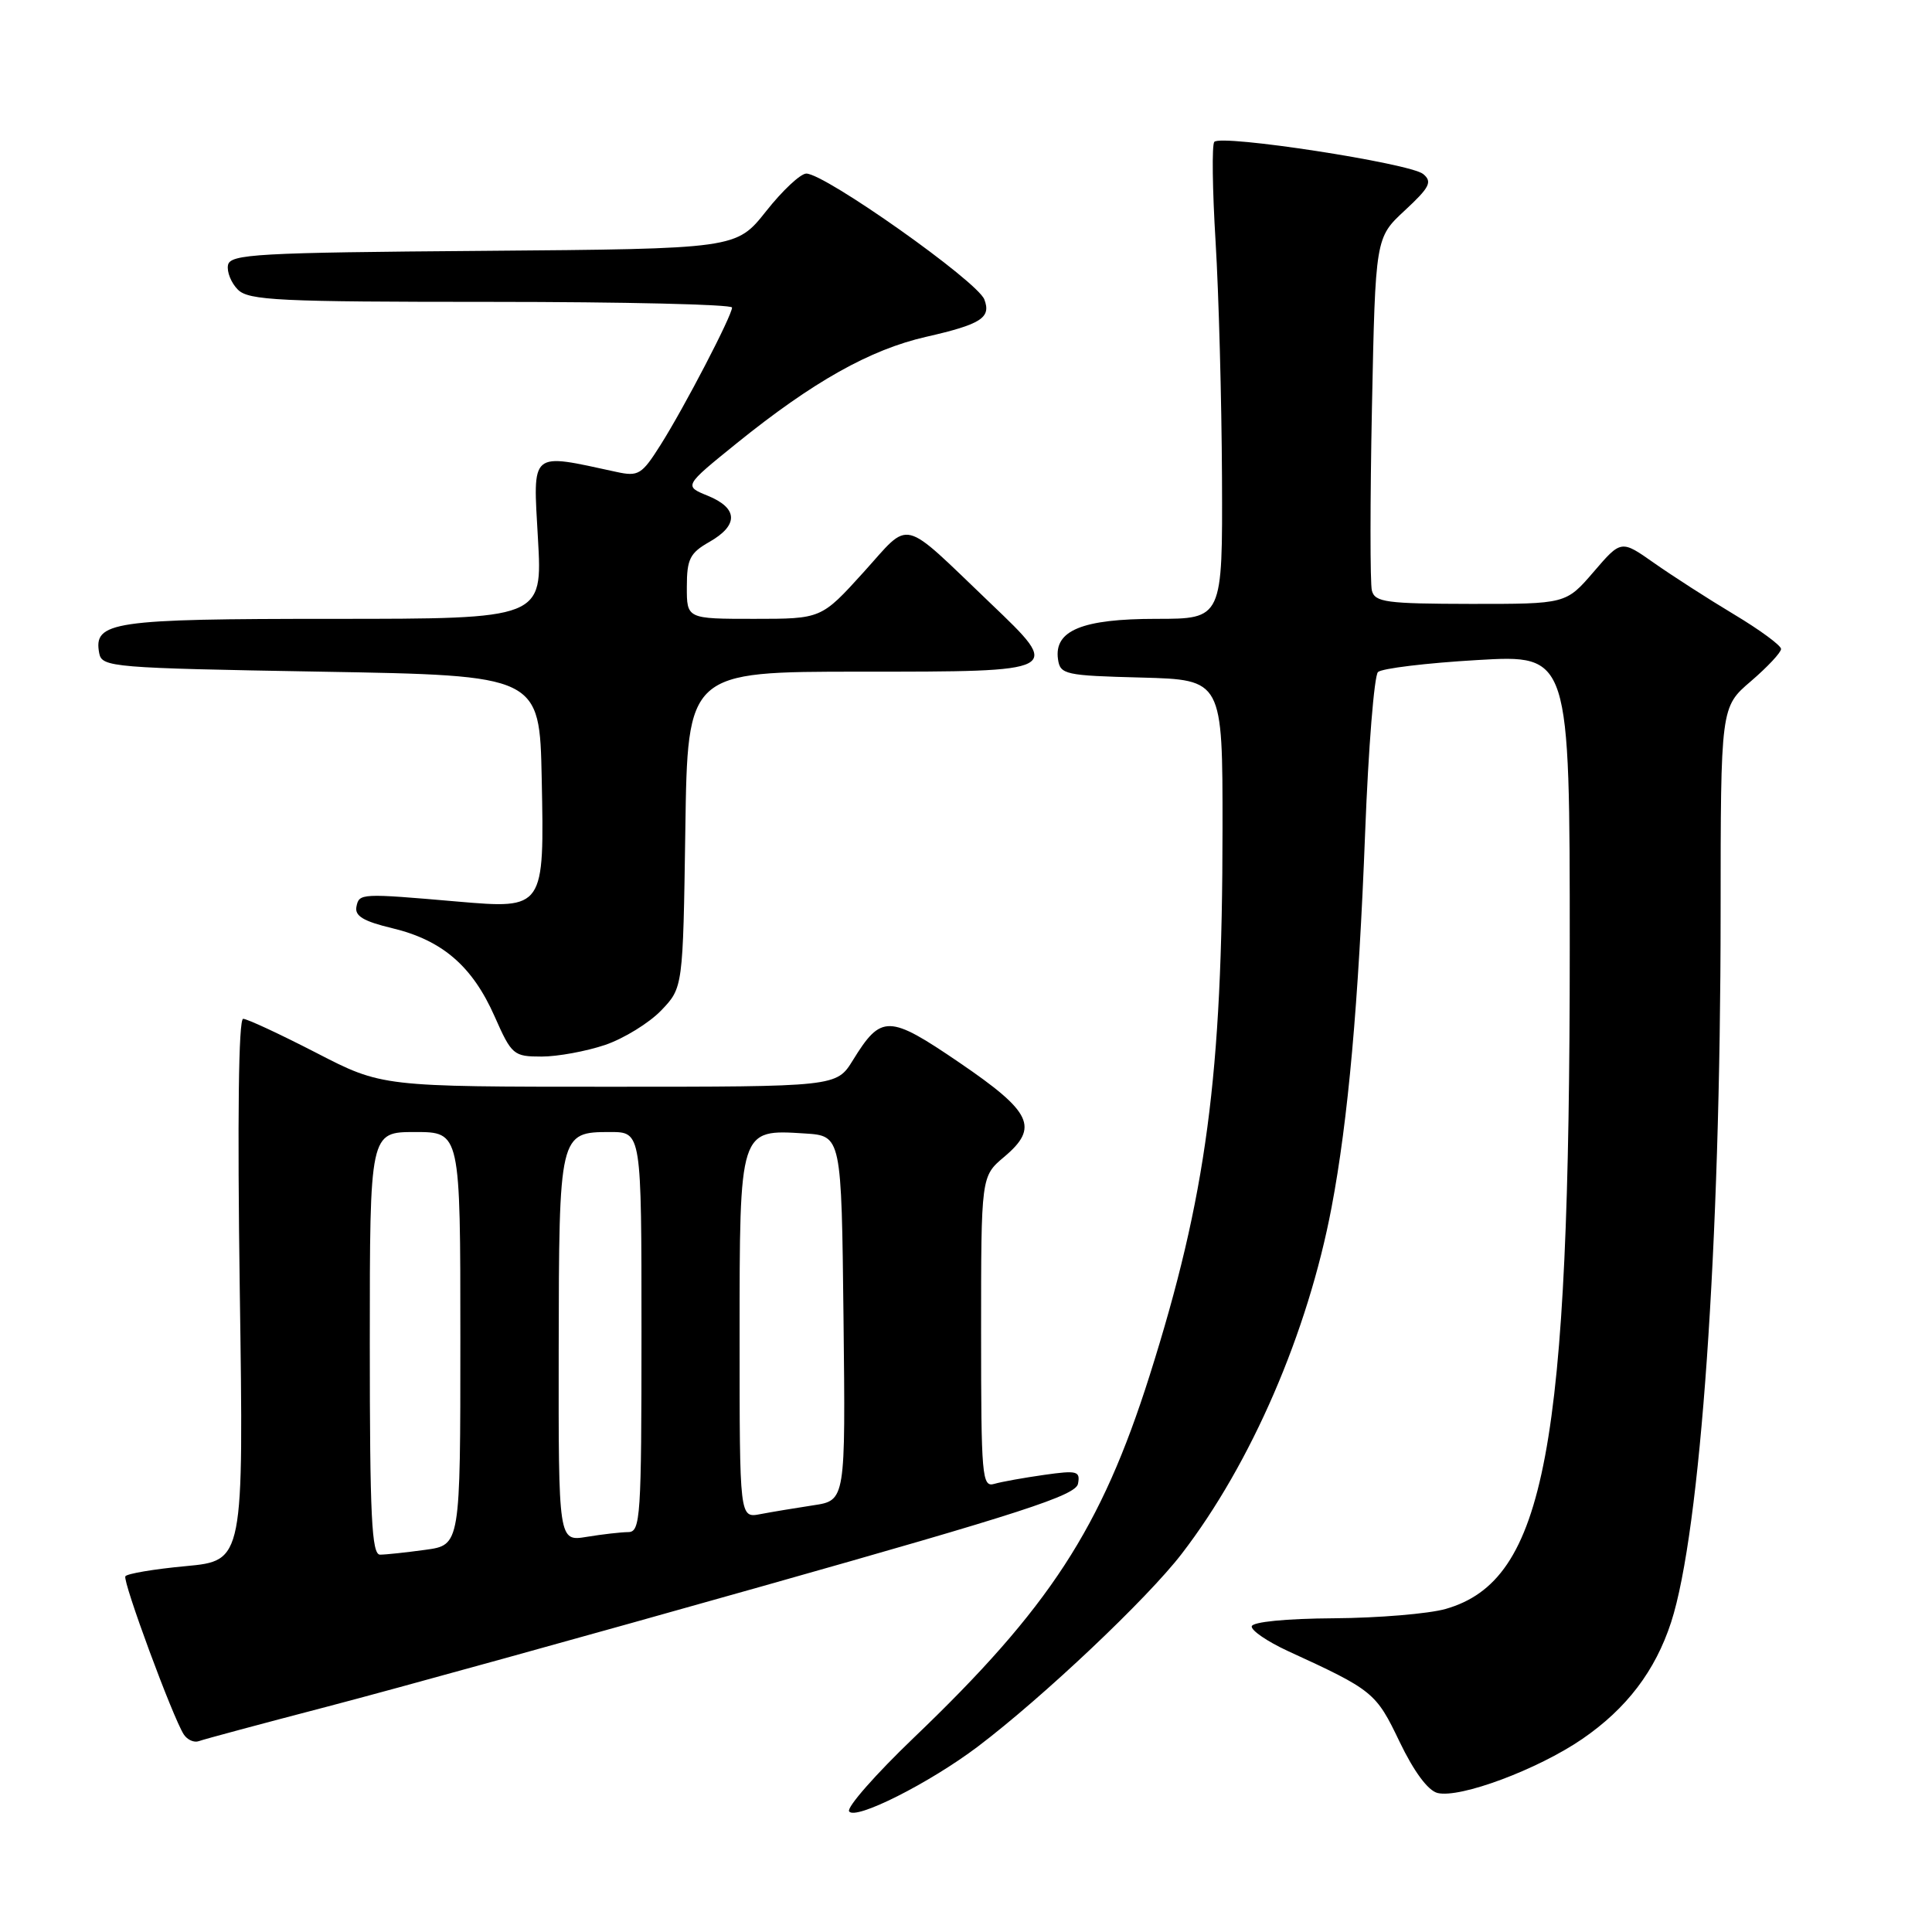 <?xml version="1.0" encoding="UTF-8" standalone="no"?>
<!DOCTYPE svg PUBLIC "-//W3C//DTD SVG 1.1//EN" "http://www.w3.org/Graphics/SVG/1.1/DTD/svg11.dtd" >
<svg xmlns="http://www.w3.org/2000/svg" xmlns:xlink="http://www.w3.org/1999/xlink" version="1.1" viewBox="0 0 256 256">
 <g >
 <path fill="currentColor"
d=" M 129.58 231.42 C 138.19 224.90 152.02 211.83 156.58 205.89 C 165.79 193.93 173.30 176.57 176.44 159.98 C 178.63 148.47 180.02 132.93 180.89 110.27 C 181.32 99.08 182.09 89.53 182.59 89.05 C 183.09 88.57 189.01 87.85 195.75 87.46 C 208.00 86.74 208.00 86.74 208.00 125.62 C 208.00 192.13 204.76 209.40 191.57 213.19 C 189.33 213.83 182.66 214.39 176.75 214.43 C 170.39 214.47 165.94 214.91 165.86 215.50 C 165.79 216.05 167.93 217.51 170.61 218.75 C 181.96 223.96 182.32 224.25 185.45 230.79 C 187.35 234.74 189.21 237.26 190.48 237.58 C 193.46 238.31 203.75 234.47 209.65 230.43 C 215.54 226.39 219.33 221.40 221.43 214.96 C 225.33 202.95 227.98 165.17 227.99 121.10 C 228.00 93.69 228.00 93.69 232.00 90.27 C 234.20 88.38 236.00 86.46 236.00 85.99 C 236.00 85.53 233.19 83.46 229.75 81.40 C 226.31 79.34 221.55 76.27 219.16 74.59 C 214.81 71.53 214.81 71.53 211.16 75.78 C 207.50 80.03 207.50 80.03 194.87 80.02 C 183.68 80.00 182.18 79.80 181.78 78.25 C 181.54 77.29 181.54 66.38 181.79 54.00 C 182.25 31.50 182.25 31.50 186.14 27.89 C 189.45 24.82 189.82 24.09 188.58 23.06 C 186.85 21.63 161.78 17.77 160.90 18.80 C 160.57 19.18 160.65 25.12 161.07 32.00 C 161.49 38.88 161.87 52.94 161.92 63.25 C 162.00 82.00 162.00 82.00 153.22 82.00 C 143.40 82.00 139.65 83.54 140.19 87.35 C 140.48 89.38 141.11 89.52 151.25 89.78 C 162.00 90.07 162.00 90.07 161.99 109.78 C 161.98 142.56 159.85 158.50 152.33 182.27 C 145.91 202.53 139.06 213.05 121.07 230.27 C 116.03 235.10 112.18 239.48 112.51 240.01 C 113.28 241.25 123.15 236.28 129.58 231.42 Z  M 43.50 226.10 C 52.30 223.80 78.17 216.64 100.99 210.19 C 135.33 200.49 142.54 198.15 142.84 196.61 C 143.16 194.92 142.73 194.81 138.35 195.43 C 135.68 195.81 132.71 196.34 131.75 196.62 C 130.12 197.10 130.00 195.68 130.00 176.50 C 130.00 155.87 130.00 155.87 133.05 153.30 C 137.71 149.38 136.74 147.35 127.11 140.79 C 117.76 134.42 116.77 134.40 113.01 140.49 C 110.84 144.00 110.84 144.00 80.72 144.00 C 50.61 144.00 50.61 144.00 41.90 139.50 C 37.10 137.03 32.75 135.00 32.22 135.00 C 31.61 135.00 31.45 148.20 31.77 170.90 C 32.29 206.80 32.29 206.80 24.63 207.52 C 20.42 207.91 16.81 208.52 16.61 208.87 C 16.23 209.53 22.89 227.56 24.35 229.82 C 24.82 230.54 25.72 230.94 26.35 230.71 C 26.98 230.47 34.70 228.40 43.50 226.10 Z  M 80.18 138.46 C 82.67 137.61 86.01 135.55 87.61 133.89 C 90.50 130.87 90.50 130.87 90.81 109.94 C 91.11 89.00 91.11 89.00 114.06 89.00 C 140.84 89.00 140.77 89.04 131.25 79.94 C 119.18 68.41 120.78 68.80 114.42 75.83 C 108.83 82.00 108.83 82.00 99.92 82.00 C 91.00 82.00 91.00 82.00 91.01 77.75 C 91.01 74.08 91.42 73.27 94.01 71.80 C 97.88 69.59 97.81 67.34 93.81 65.70 C 90.61 64.40 90.61 64.40 97.61 58.74 C 107.73 50.57 115.27 46.33 122.72 44.63 C 130.01 42.97 131.36 42.10 130.43 39.68 C 129.51 37.27 109.32 23.00 106.84 23.00 C 106.08 23.00 103.68 25.24 101.51 27.99 C 97.56 32.97 97.56 32.97 64.04 33.24 C 34.00 33.47 30.49 33.67 30.21 35.13 C 30.04 36.02 30.63 37.49 31.52 38.38 C 32.95 39.81 36.96 40.00 65.07 40.00 C 82.63 40.00 97.00 40.34 97.00 40.75 C 96.99 41.83 90.69 53.95 87.53 58.95 C 85.04 62.89 84.60 63.17 81.67 62.53 C 70.12 60.03 70.62 59.61 71.28 71.35 C 71.89 82.00 71.89 82.00 44.14 82.00 C 14.82 82.00 12.35 82.36 13.15 86.57 C 13.51 88.41 14.86 88.52 42.51 89.00 C 71.50 89.50 71.50 89.50 71.78 103.15 C 72.13 120.45 72.13 120.45 60.60 119.46 C 47.78 118.35 47.59 118.36 47.23 120.14 C 46.98 121.37 48.16 122.08 52.01 123.00 C 58.61 124.59 62.59 128.02 65.53 134.66 C 67.80 139.79 68.04 140.00 71.77 140.00 C 73.90 140.00 77.68 139.30 80.18 138.46 Z  M 49.00 178.00 C 49.00 150.00 49.00 150.00 55.00 150.00 C 61.00 150.00 61.00 150.00 61.00 177.36 C 61.00 204.73 61.00 204.73 56.36 205.36 C 53.81 205.71 51.11 206.00 50.36 206.00 C 49.25 206.00 49.00 200.95 49.00 178.00 Z  M 74.03 178.88 C 74.07 150.16 74.10 150.00 80.86 150.00 C 85.00 150.00 85.00 150.00 85.00 176.50 C 85.00 201.07 84.87 203.00 83.25 203.01 C 82.29 203.02 79.81 203.30 77.75 203.64 C 74.00 204.26 74.00 204.26 74.03 178.88 Z  M 98.00 177.23 C 98.00 149.48 97.95 149.64 106.64 150.19 C 111.50 150.50 111.50 150.50 111.77 174.66 C 112.04 198.82 112.04 198.82 107.77 199.46 C 105.42 199.82 102.26 200.34 100.75 200.63 C 98.00 201.16 98.00 201.16 98.00 177.23 Z "/>
</g>
</svg>